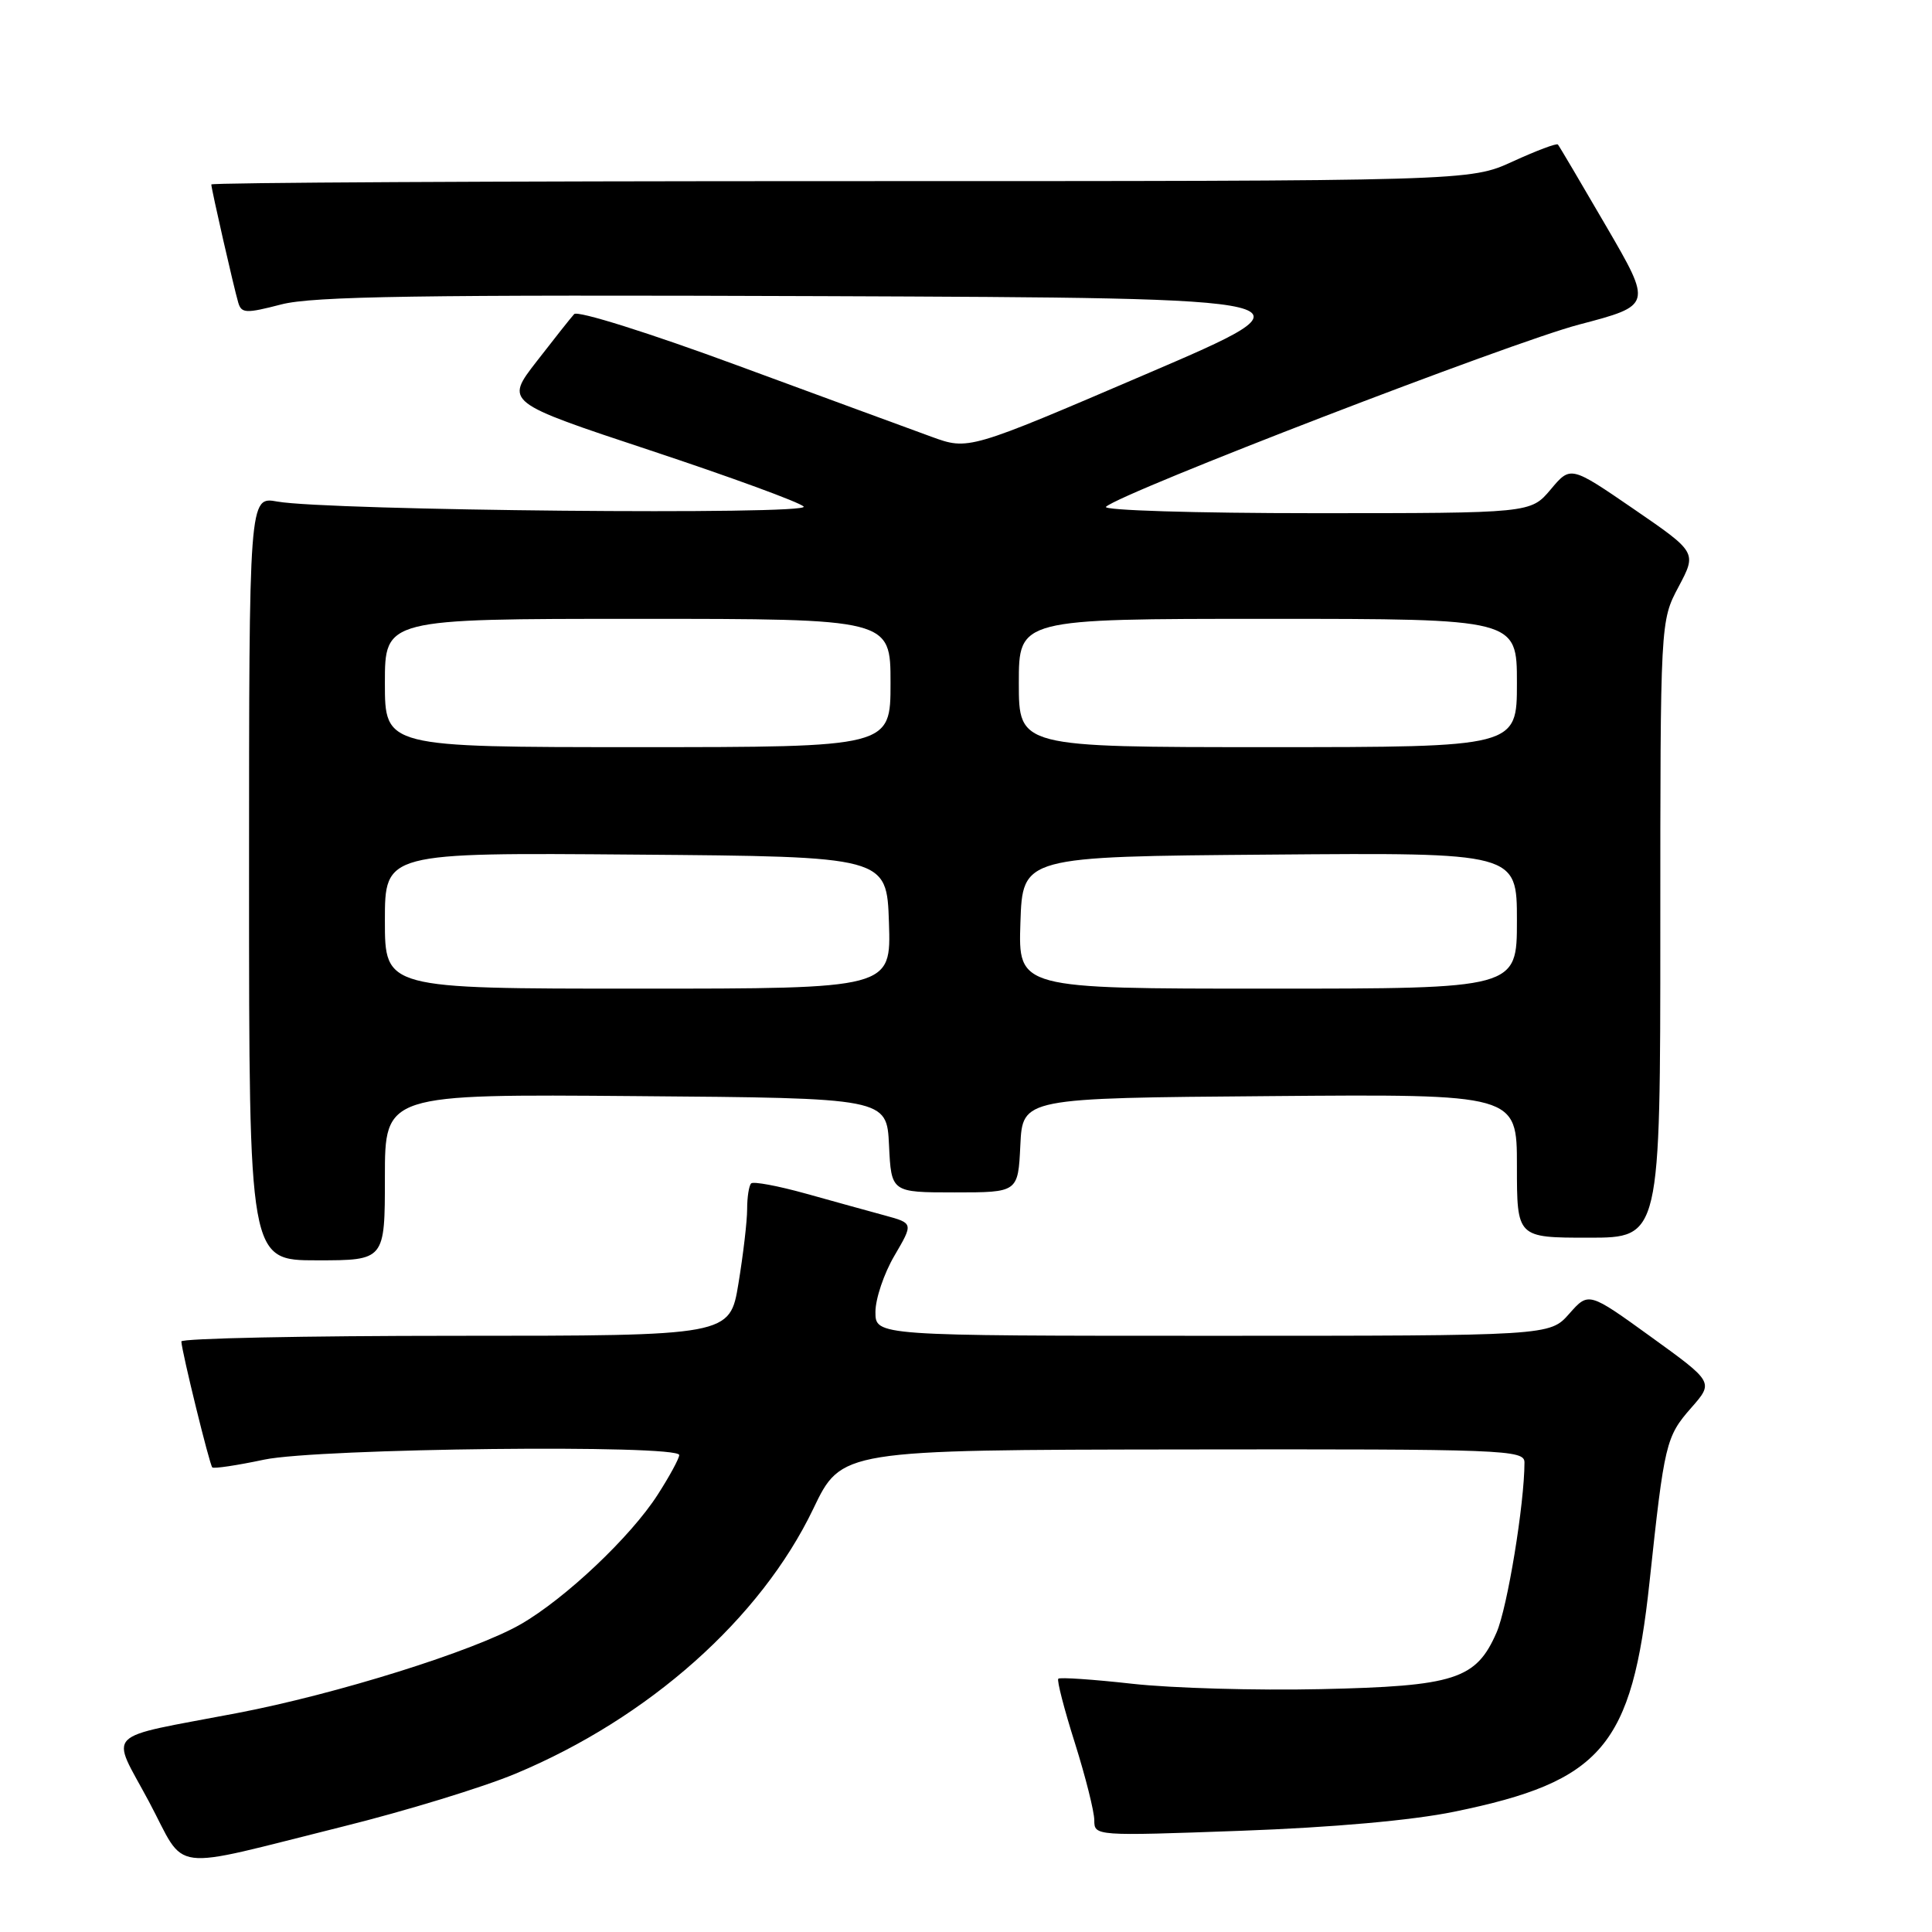 <?xml version="1.0" encoding="UTF-8" standalone="no"?>
<!DOCTYPE svg PUBLIC "-//W3C//DTD SVG 1.1//EN" "http://www.w3.org/Graphics/SVG/1.1/DTD/svg11.dtd" >
<svg xmlns="http://www.w3.org/2000/svg" xmlns:xlink="http://www.w3.org/1999/xlink" version="1.1" viewBox="0 0 256 256">
 <g >
 <path fill="currentColor"
d=" M 45.50 242.01 C 53.75 239.96 64.01 236.82 68.29 235.03 C 85.96 227.66 100.79 214.47 107.76 199.93 C 111.50 192.12 111.50 192.12 156.75 192.06 C 199.46 192.00 202.00 192.10 202.00 193.78 C 202.00 199.23 199.74 213.03 198.30 216.32 C 195.59 222.53 192.79 223.43 175.00 223.82 C 166.47 224.01 155.25 223.69 150.05 223.11 C 144.86 222.53 140.44 222.23 140.23 222.44 C 140.02 222.64 141.01 226.48 142.43 230.96 C 143.84 235.44 145.00 240.05 145.00 241.20 C 145.00 243.28 145.14 243.29 164.39 242.59 C 176.57 242.15 187.11 241.21 192.70 240.06 C 212.29 236.05 216.24 231.41 218.57 209.63 C 220.54 191.22 220.74 190.37 224.09 186.55 C 227.08 183.15 227.08 183.15 218.79 177.16 C 210.50 171.17 210.50 171.17 207.93 174.08 C 205.35 177.00 205.35 177.00 160.68 177.00 C 116.00 177.00 116.00 177.00 116.00 173.84 C 116.00 172.10 117.13 168.74 118.52 166.38 C 121.03 162.09 121.03 162.09 117.27 161.06 C 115.20 160.50 110.47 159.19 106.78 158.16 C 103.08 157.13 99.81 156.52 99.53 156.81 C 99.24 157.10 99.00 158.63 99.00 160.22 C 99.00 161.81 98.48 166.24 97.85 170.06 C 96.71 177.00 96.71 177.00 60.35 177.00 C 40.36 177.00 24.02 177.34 24.03 177.75 C 24.10 179.16 27.77 194.10 28.13 194.44 C 28.34 194.63 31.42 194.17 35.00 193.41 C 42.17 191.90 90.00 191.37 90.00 192.80 C 90.00 193.25 88.72 195.61 87.15 198.05 C 83.59 203.61 74.92 211.81 69.00 215.22 C 62.86 218.76 44.56 224.49 31.38 227.00 C 13.34 230.45 14.63 229.16 19.73 238.71 C 24.84 248.28 21.83 247.90 45.50 242.01 Z  M 51.00 155.99 C 51.00 144.97 51.00 144.97 84.25 145.24 C 117.50 145.50 117.50 145.50 117.80 151.75 C 118.10 158.00 118.10 158.00 126.50 158.00 C 134.90 158.00 134.90 158.00 135.20 151.75 C 135.50 145.50 135.50 145.50 168.25 145.24 C 201.00 144.97 201.00 144.97 201.00 154.49 C 201.00 164.00 201.00 164.00 210.50 164.00 C 220.00 164.00 220.00 164.00 220.00 123.15 C 220.00 82.30 220.00 82.30 222.42 77.75 C 224.84 73.19 224.84 73.19 216.48 67.45 C 208.11 61.71 208.11 61.71 205.47 64.86 C 202.82 68.00 202.82 68.00 174.21 68.00 C 158.37 68.00 146.02 67.62 146.55 67.15 C 148.71 65.21 200.25 45.36 209.22 43.01 C 218.93 40.46 218.93 40.46 212.83 29.98 C 209.48 24.22 206.60 19.34 206.43 19.15 C 206.26 18.95 203.57 19.97 200.44 21.40 C 194.76 24.00 194.76 24.00 111.38 24.00 C 65.52 24.00 28.00 24.20 28.00 24.44 C 28.00 25.03 30.98 38.10 31.57 40.10 C 31.99 41.53 32.60 41.55 37.26 40.34 C 41.46 39.25 55.60 39.04 108.92 39.24 C 175.36 39.50 175.36 39.50 151.84 49.58 C 128.33 59.66 128.33 59.66 123.42 57.87 C 120.71 56.88 109.13 52.63 97.68 48.41 C 86.05 44.12 76.52 41.12 76.08 41.62 C 75.64 42.10 73.40 44.93 71.10 47.90 C 66.91 53.30 66.91 53.30 86.20 59.69 C 96.81 63.21 105.94 66.55 106.49 67.12 C 107.61 68.27 43.43 67.66 36.75 66.46 C 33.00 65.78 33.00 65.78 33.00 116.39 C 33.00 167.00 33.00 167.00 42.00 167.00 C 51.00 167.00 51.00 167.00 51.00 155.99 Z  M 51.00 121.99 C 51.00 112.97 51.00 112.97 84.25 113.24 C 117.50 113.50 117.50 113.50 117.79 122.25 C 118.08 131.00 118.08 131.00 84.54 131.00 C 51.00 131.00 51.00 131.00 51.00 121.99 Z  M 135.21 122.25 C 135.50 113.50 135.50 113.50 168.25 113.24 C 201.00 112.97 201.00 112.97 201.00 121.99 C 201.00 131.00 201.00 131.00 167.96 131.00 C 134.92 131.00 134.92 131.00 135.21 122.25 Z  M 51.00 90.50 C 51.00 82.00 51.00 82.00 84.50 82.00 C 118.00 82.00 118.00 82.00 118.00 90.50 C 118.00 99.00 118.00 99.00 84.50 99.00 C 51.00 99.00 51.00 99.00 51.00 90.50 Z  M 135.00 90.50 C 135.00 82.00 135.00 82.00 168.00 82.00 C 201.00 82.00 201.00 82.00 201.00 90.50 C 201.00 99.00 201.00 99.00 168.00 99.00 C 135.00 99.00 135.00 99.00 135.00 90.50 Z "/>
</g>
</svg>